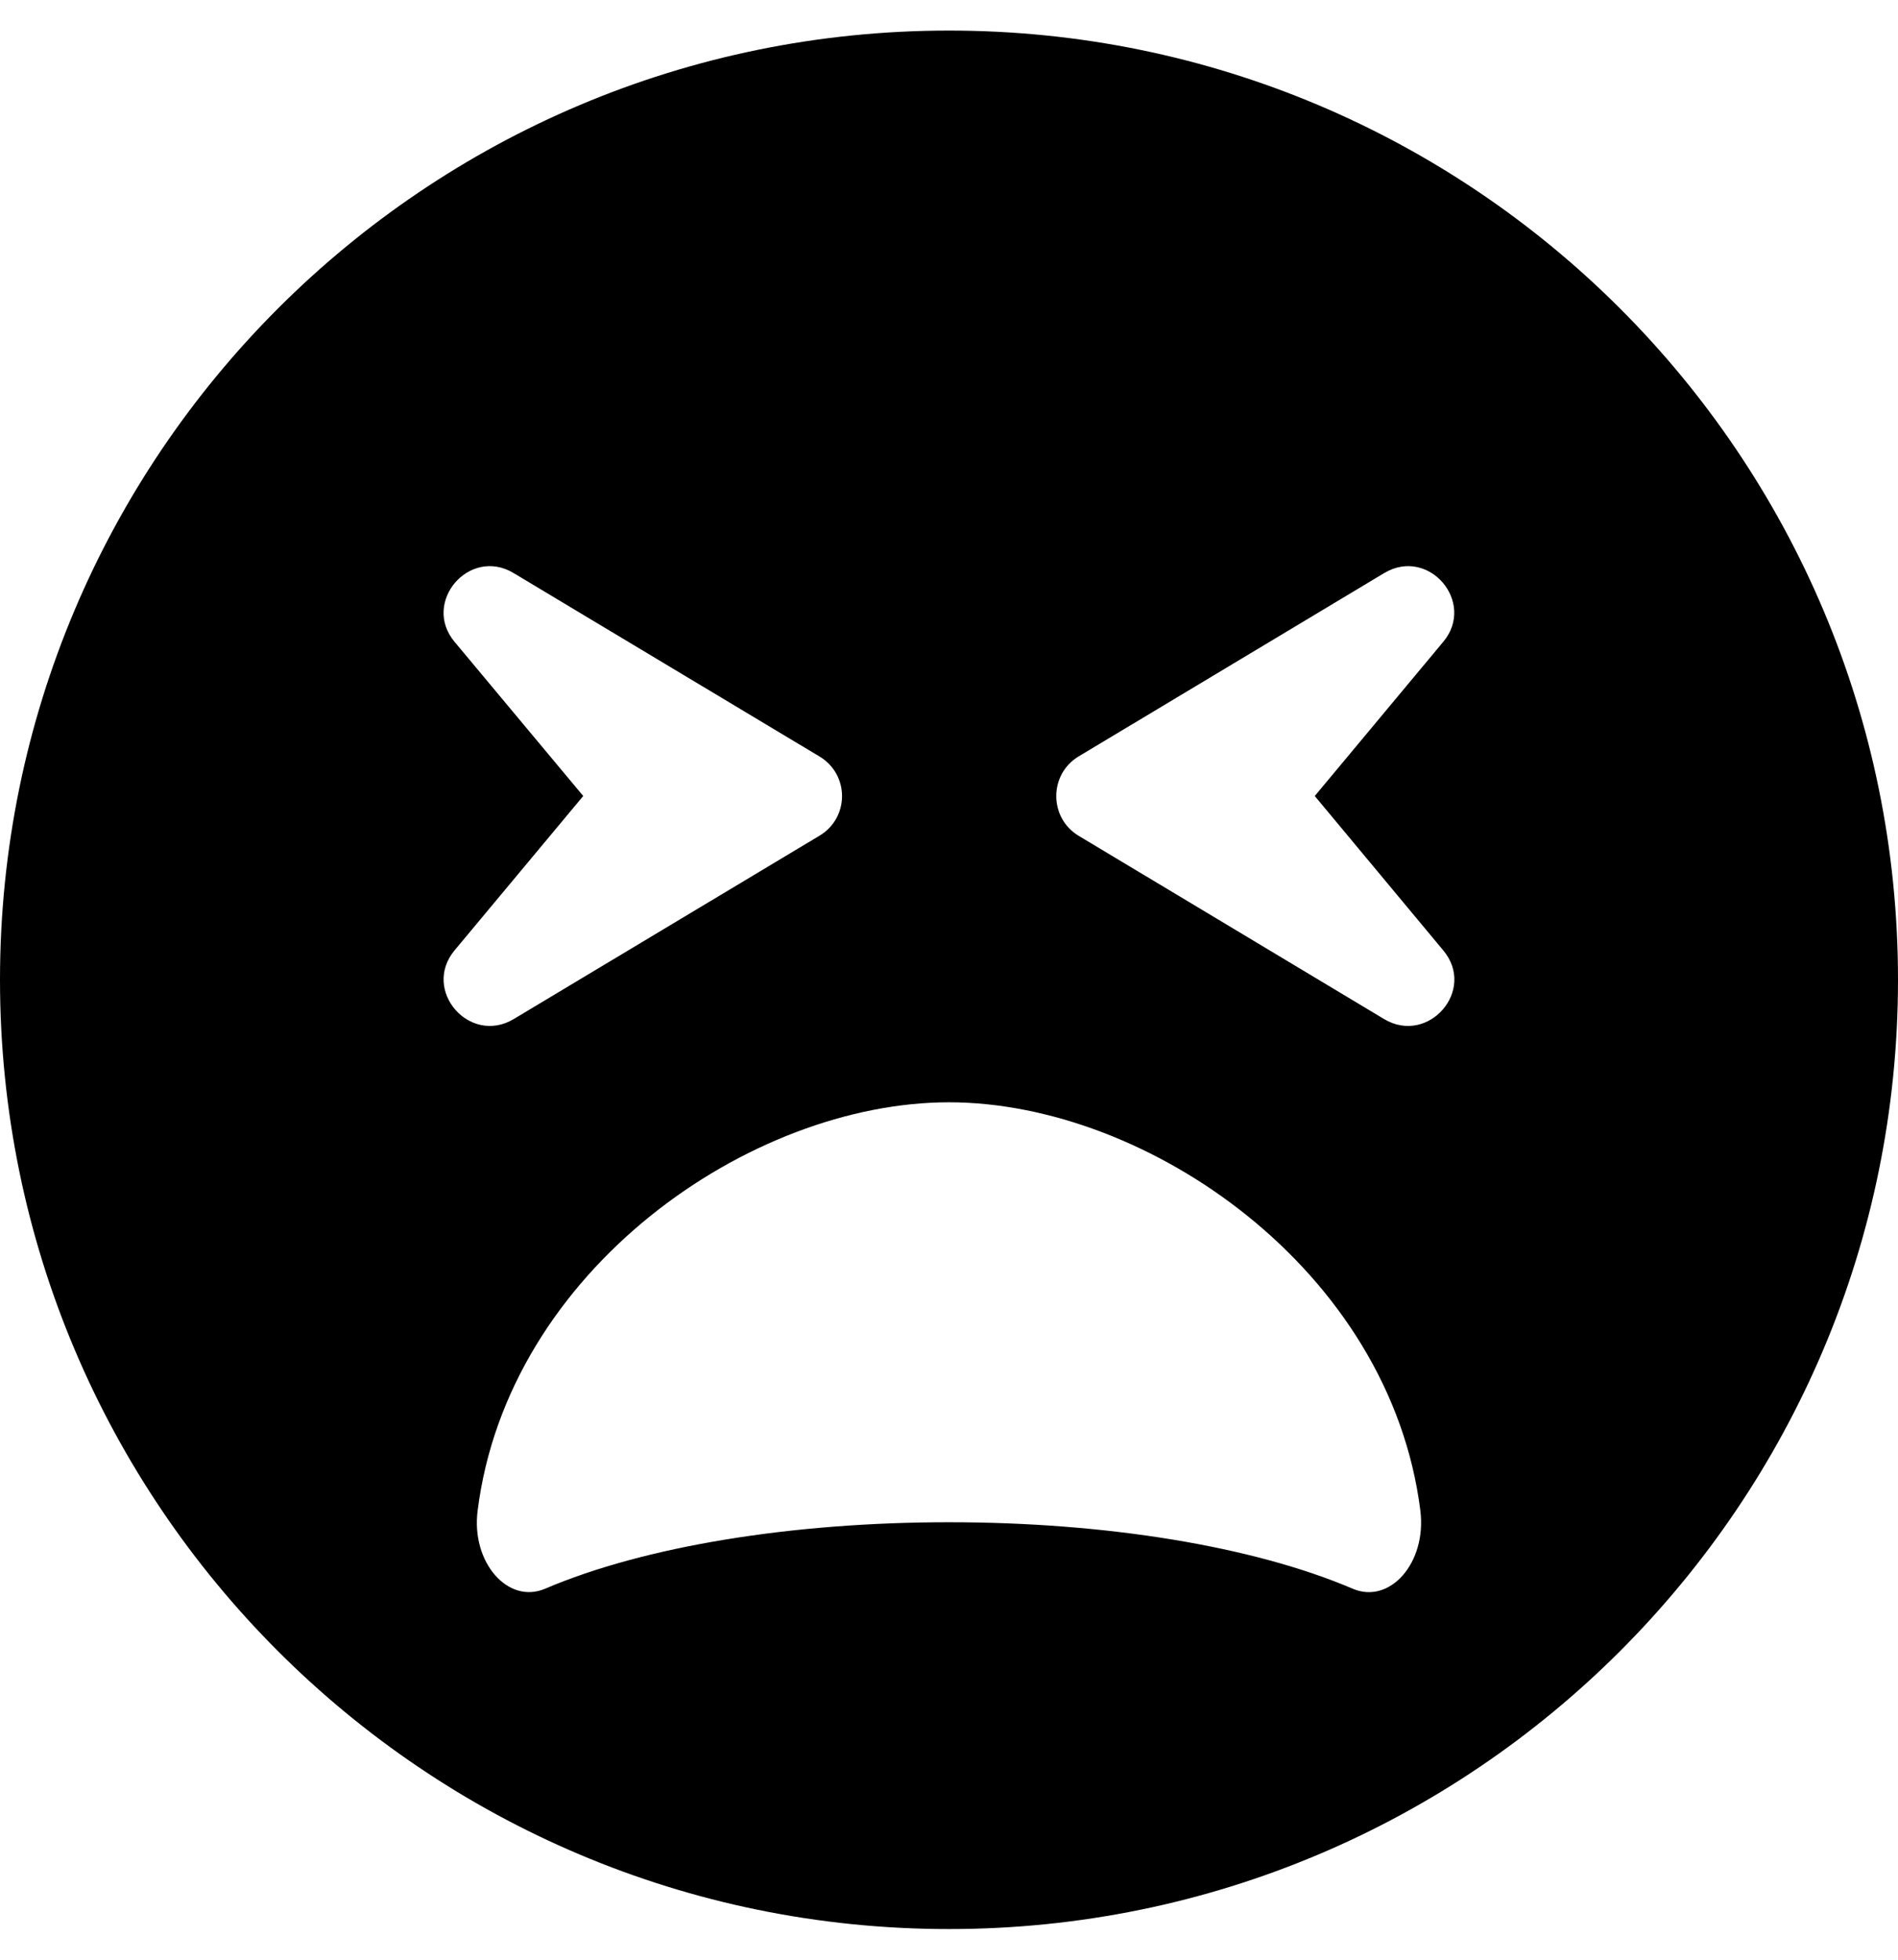 <svg height="1000" width="968.8" xmlns="http://www.w3.org/2000/svg"><path d="M484.4 15.6C752 15.6 968.8 232.4 968.8 500S752 984.4 484.4 984.4 0 767.6 0 500 216.8 15.6 484.4 15.6zm66 370.5c-15 9.2 -15 31.1 0 40.3l156.2 93.7c22.5 13.3 47.1 -14.8 30.1 -35.1l-65.6 -78.8 65.6 -78.7c16.8 -20.1 -7.4 -48.6 -30.1 -35.1zM232 327.5l65.7 78.7L232 485c-16.8 20.3 7.6 48.4 30.1 35.1l156.3 -93.7c15.2 -9.2 15.2 -31.1 0 -40.3L262.1 292.4c-22.6 -13.5 -46.9 15 -30.1 35.1zm252.4 235C383 562.5 259.2 648 243.8 770.9c-3.4 26.2 15.4 48 34.5 39.8 50.6 -21.6 125.8 -33.9 206.1 -33.9s155.4 12.3 206 33.9c19 8.2 37.9 -13.2 34.6 -39.8C709.6 648 585.7 562.5 484.4 562.5z"/></svg>